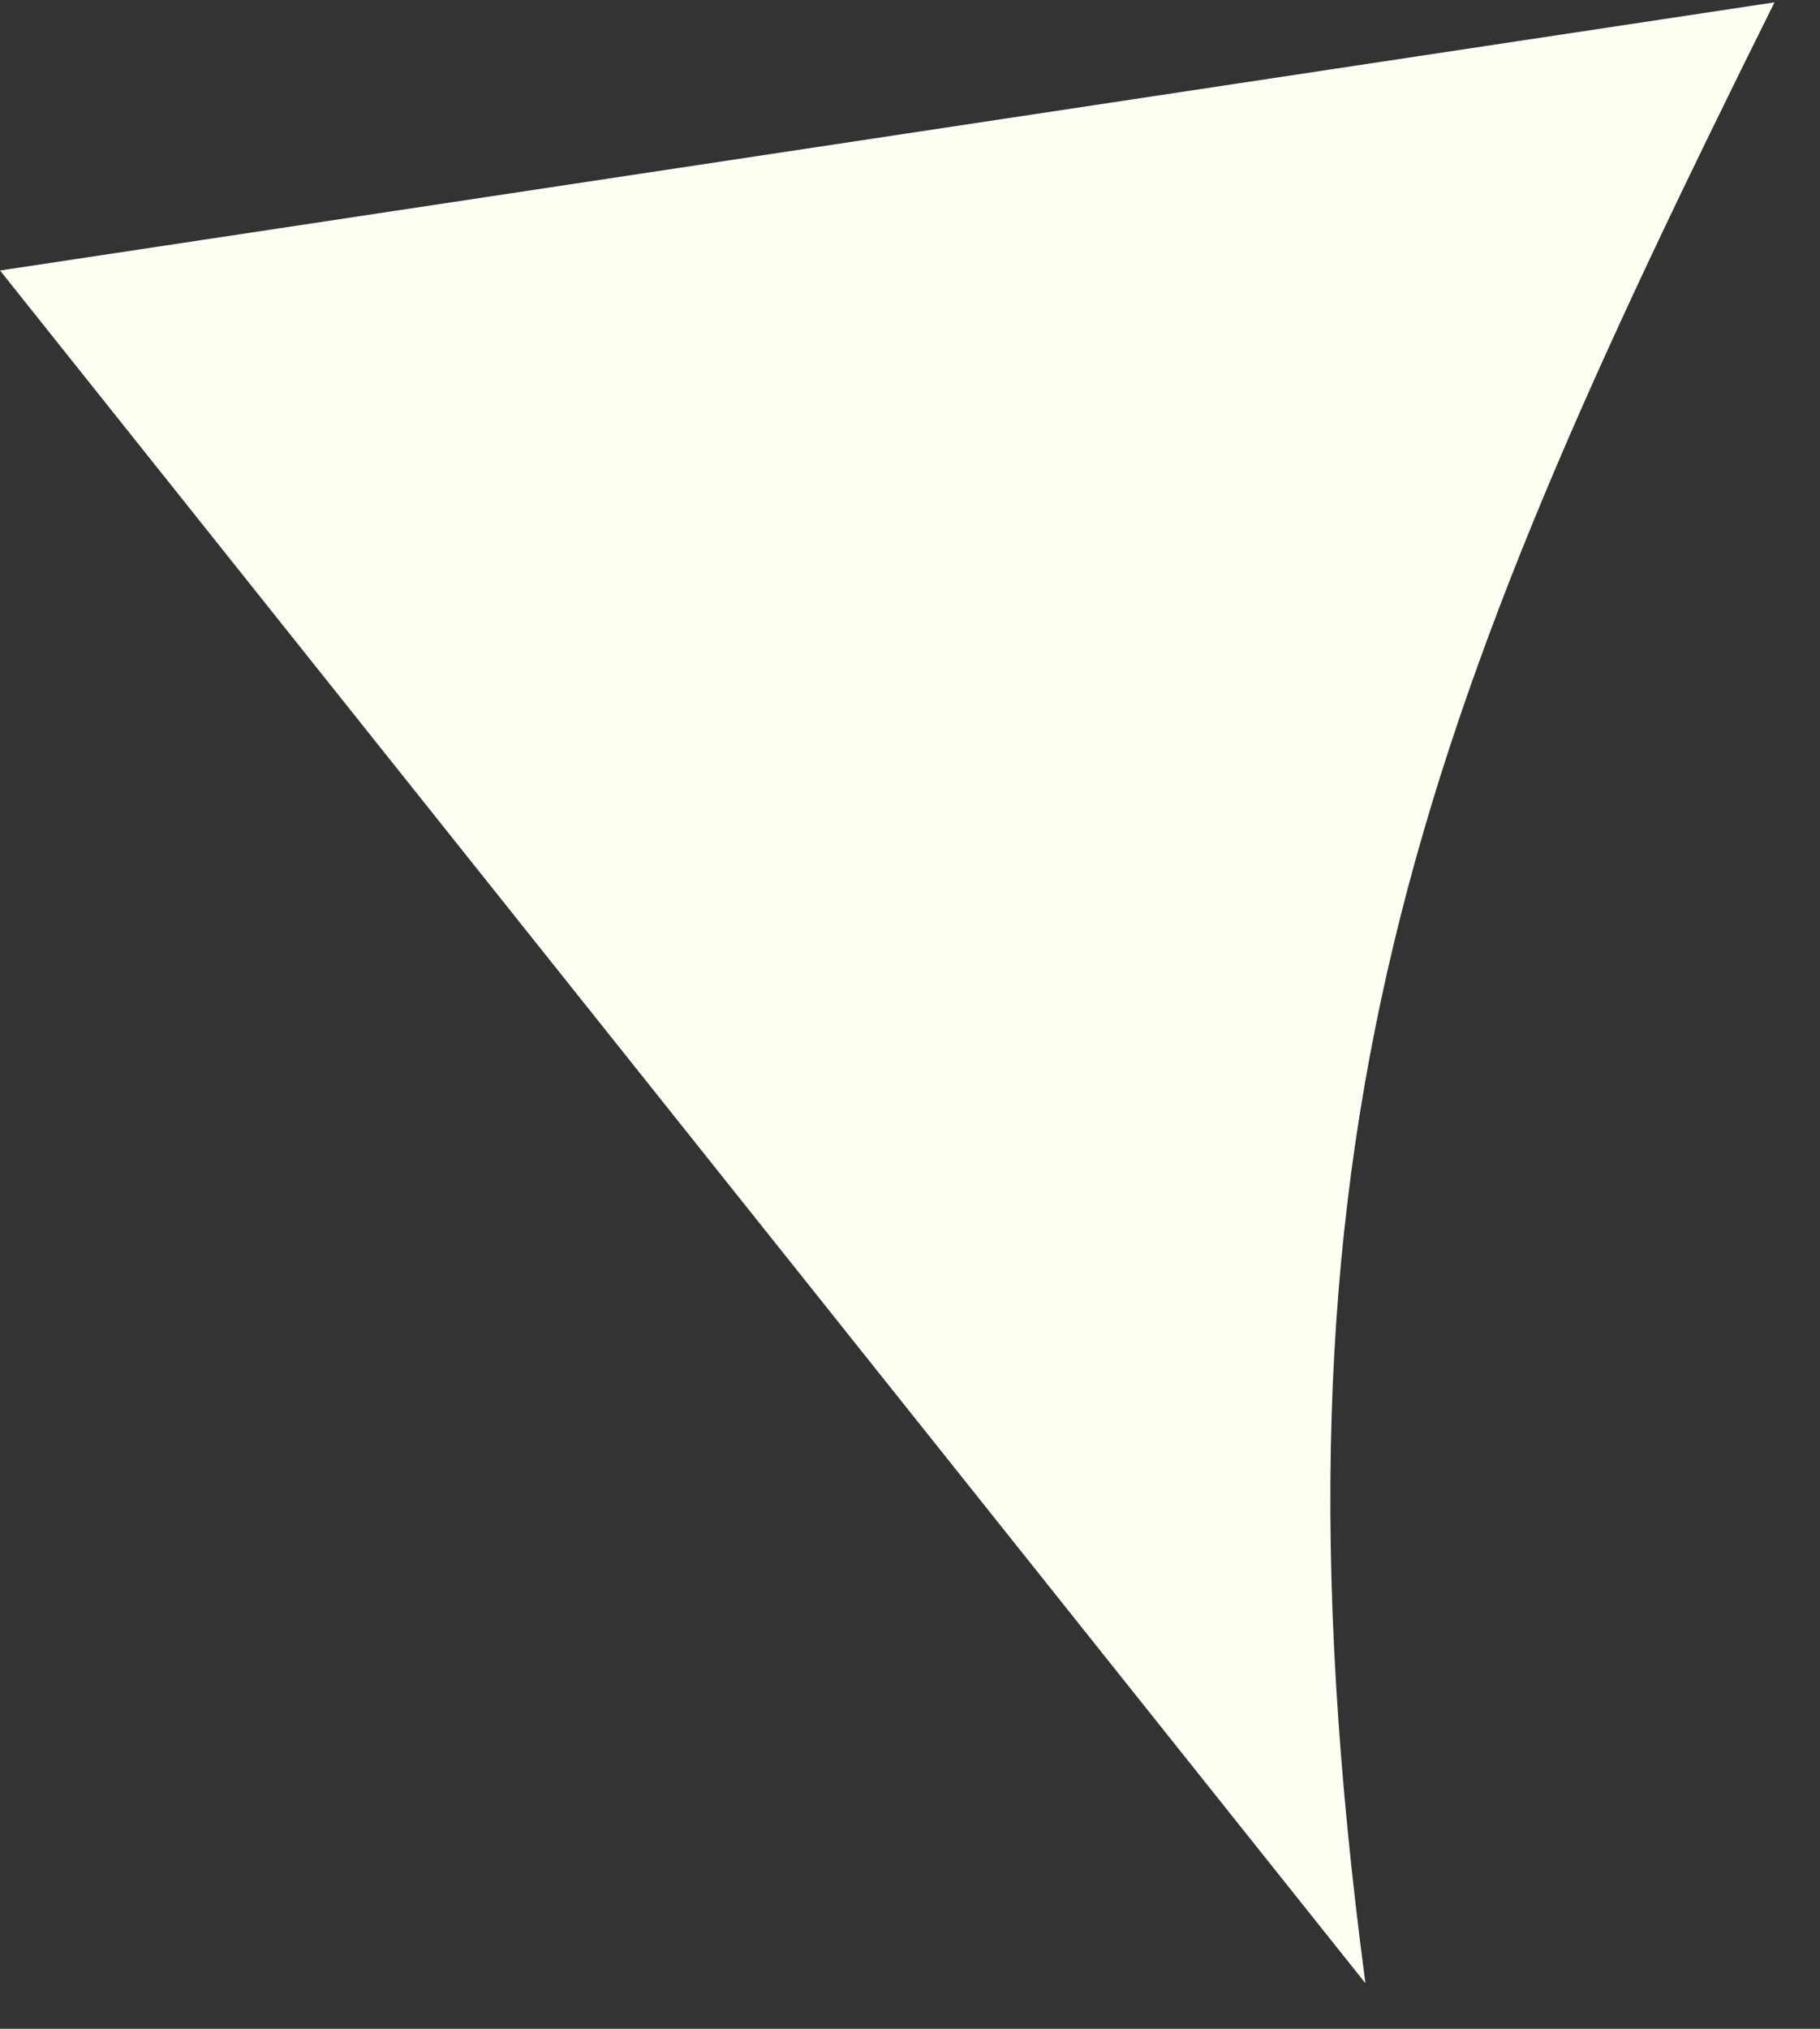 <svg width="35" height="39" viewBox="0 0 35 39" fill="none" xmlns="http://www.w3.org/2000/svg">
<rect x="0" y="0" width="35" height="39" fill="#333333" stroke="none"/>
<path d="M26.258 38.124L0.001 5.2L34.125 0.045C27.256 13.858 24.093 21.794 26.258 38.124Z" fill="#FDFFF3"/>
</svg>
